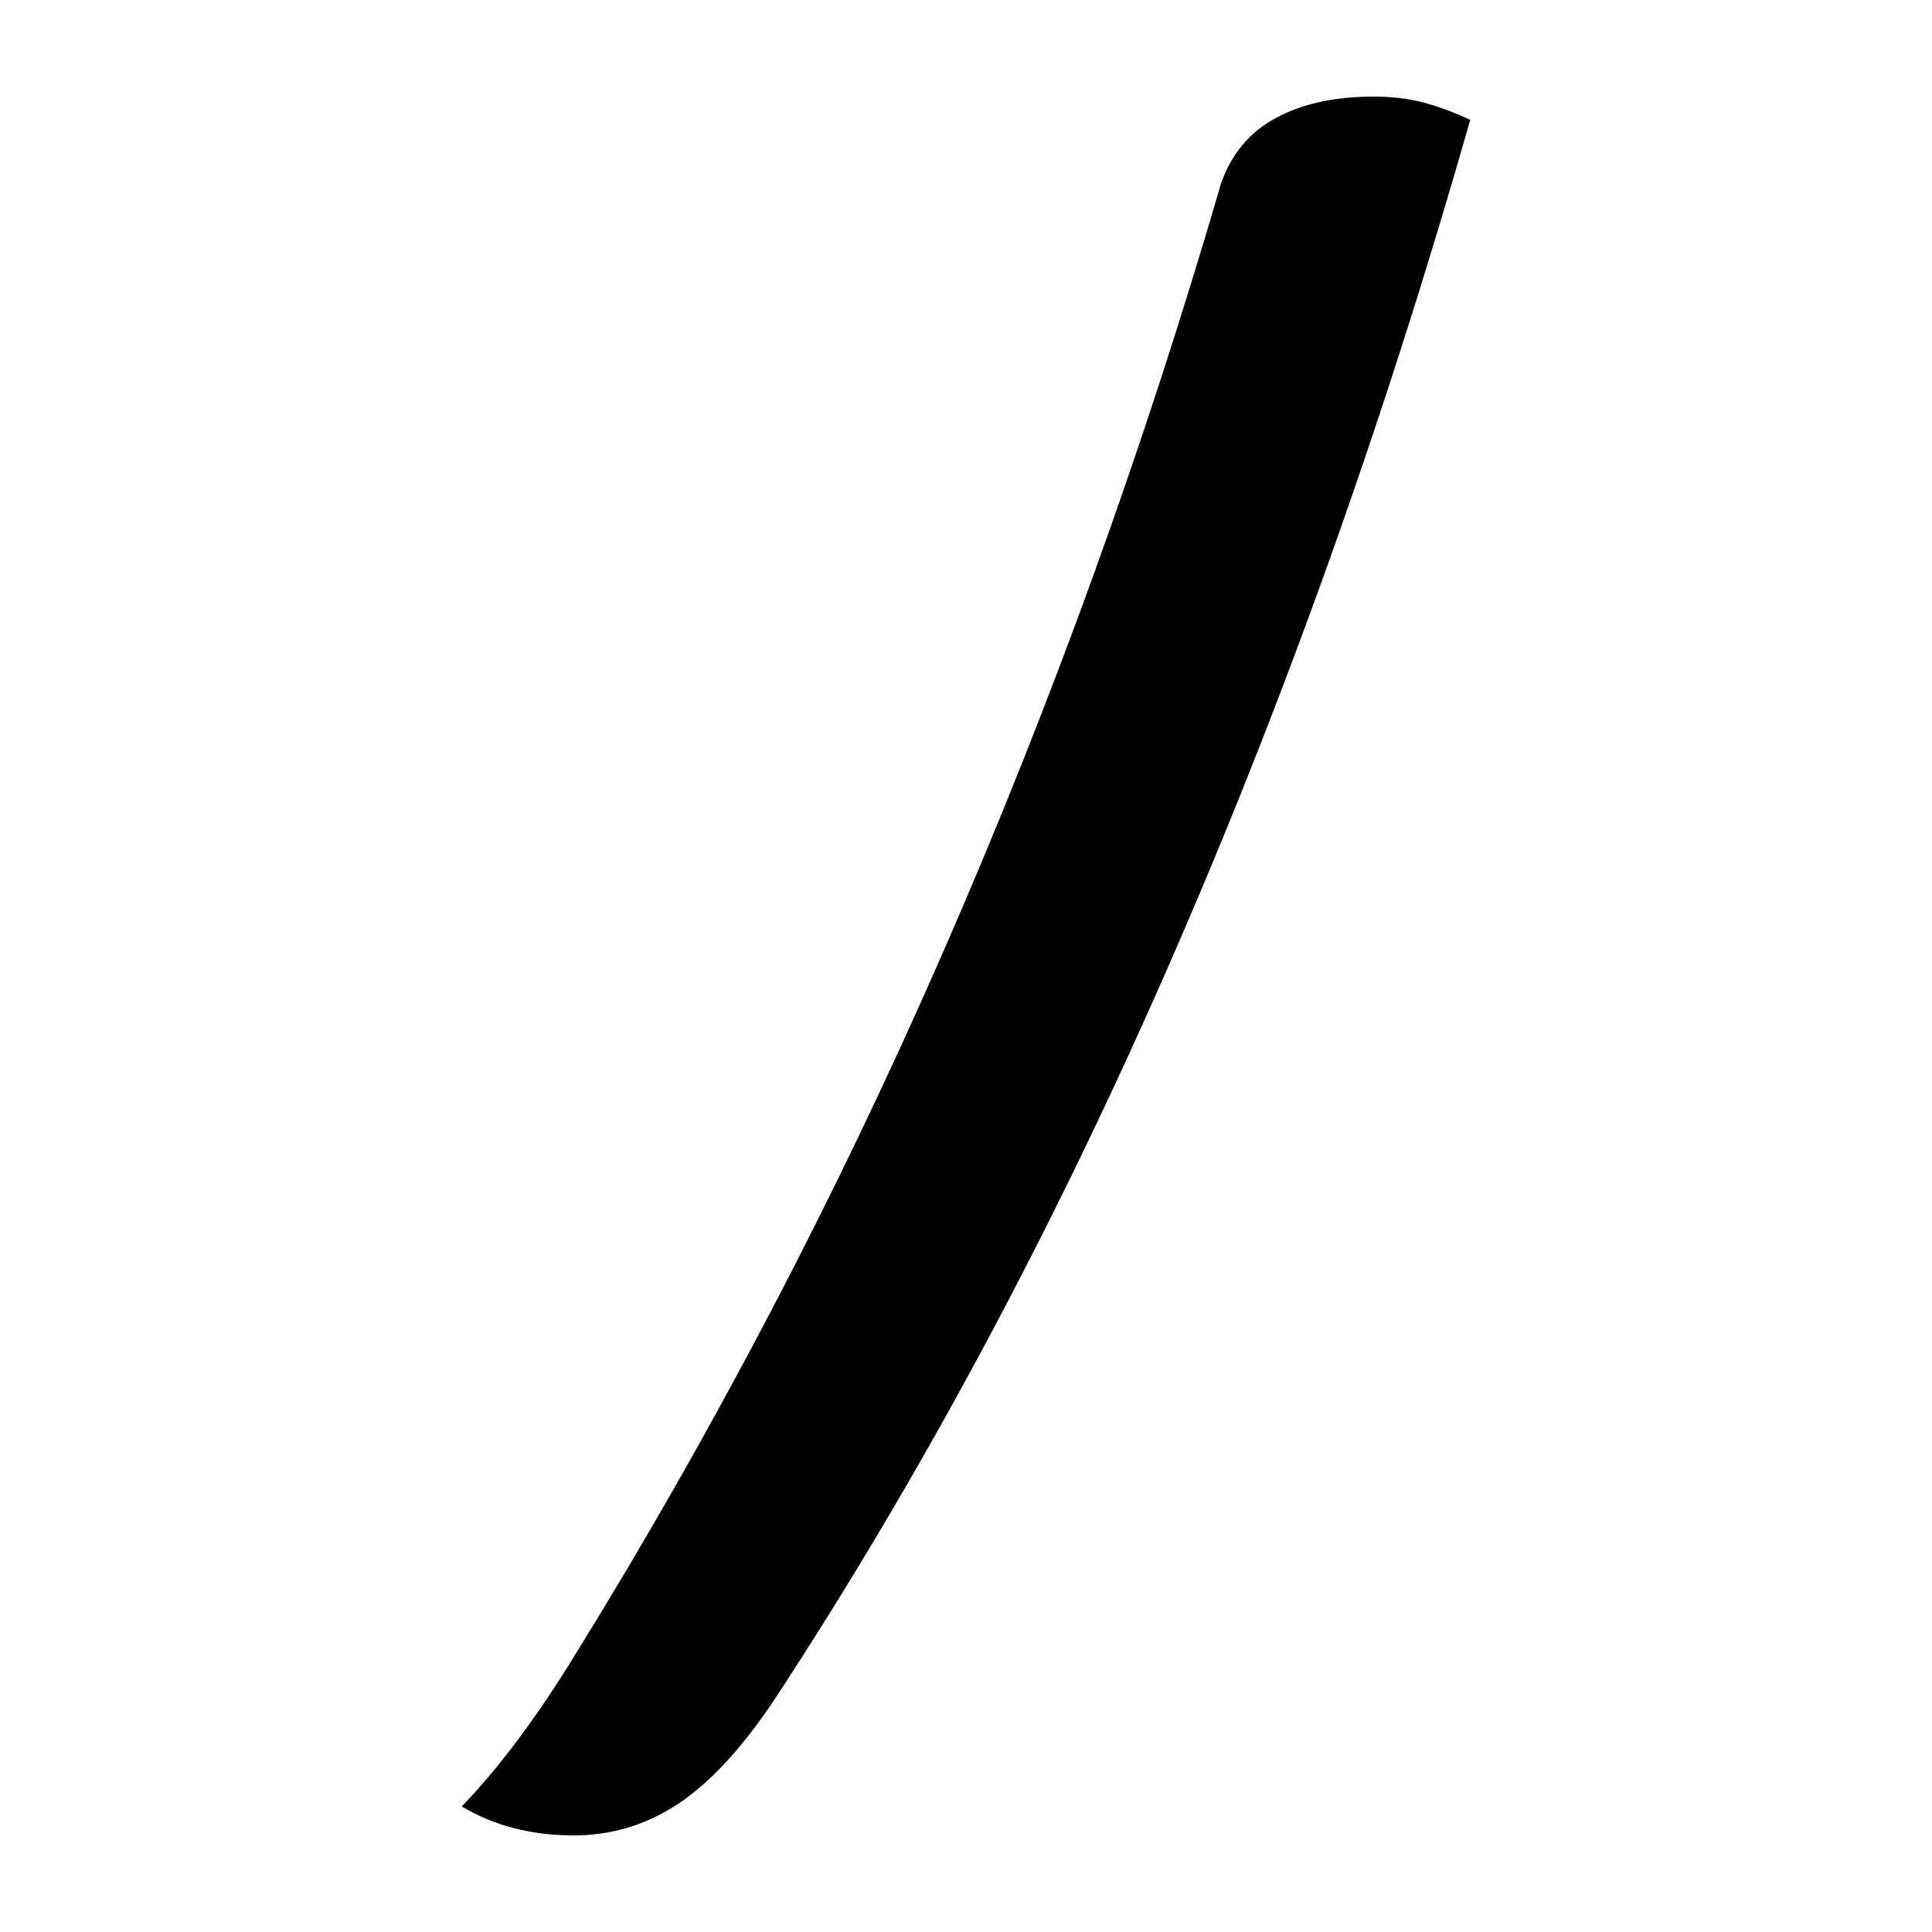 <?xml version="1.0" encoding="UTF-8"?>
<svg width="1000" height="1000" viewBox="0 0 1000 1000" version="1.1" xmlns="http://www.w3.org/2000/svg" xmlns:xlink="http://www.w3.org/1999/xlink">
 <path d="M282,375.5 c-22.33,-78.33,-48.58,-151.83,-78.75,-220.5 c-30.17,-68.67,-64.08,-131.67,-101.75,-189 c-8.33,-12.33,-16.58,-21.17,-24.75,-26.5 c-8.17,-5.33,-17.08,-8,-26.75,-8 c-11.0,0,-20.67,2.5,-29,7.5 c9.67,10.0,19.5,23.17,29.5,39.5 c35.67,57.67,67.42,118.33,95.25,182 c27.83,63.67,51.75,129.83,71.75,198.5 c2.67,7.67,7.42,13.33,14.25,17 c6.83,3.67,15.25,5.5,25.25,5.5 c4.67,0,8.92,-0.5,12.75,-1.5 c3.83,-1.0,7.92,-2.5,12.25,-4.5 Z M282,375.5" fill="rgb(0,0,0)" transform="matrix(2.0,0.0,0.0,-2.0,197.0,813.0)"/>
</svg>